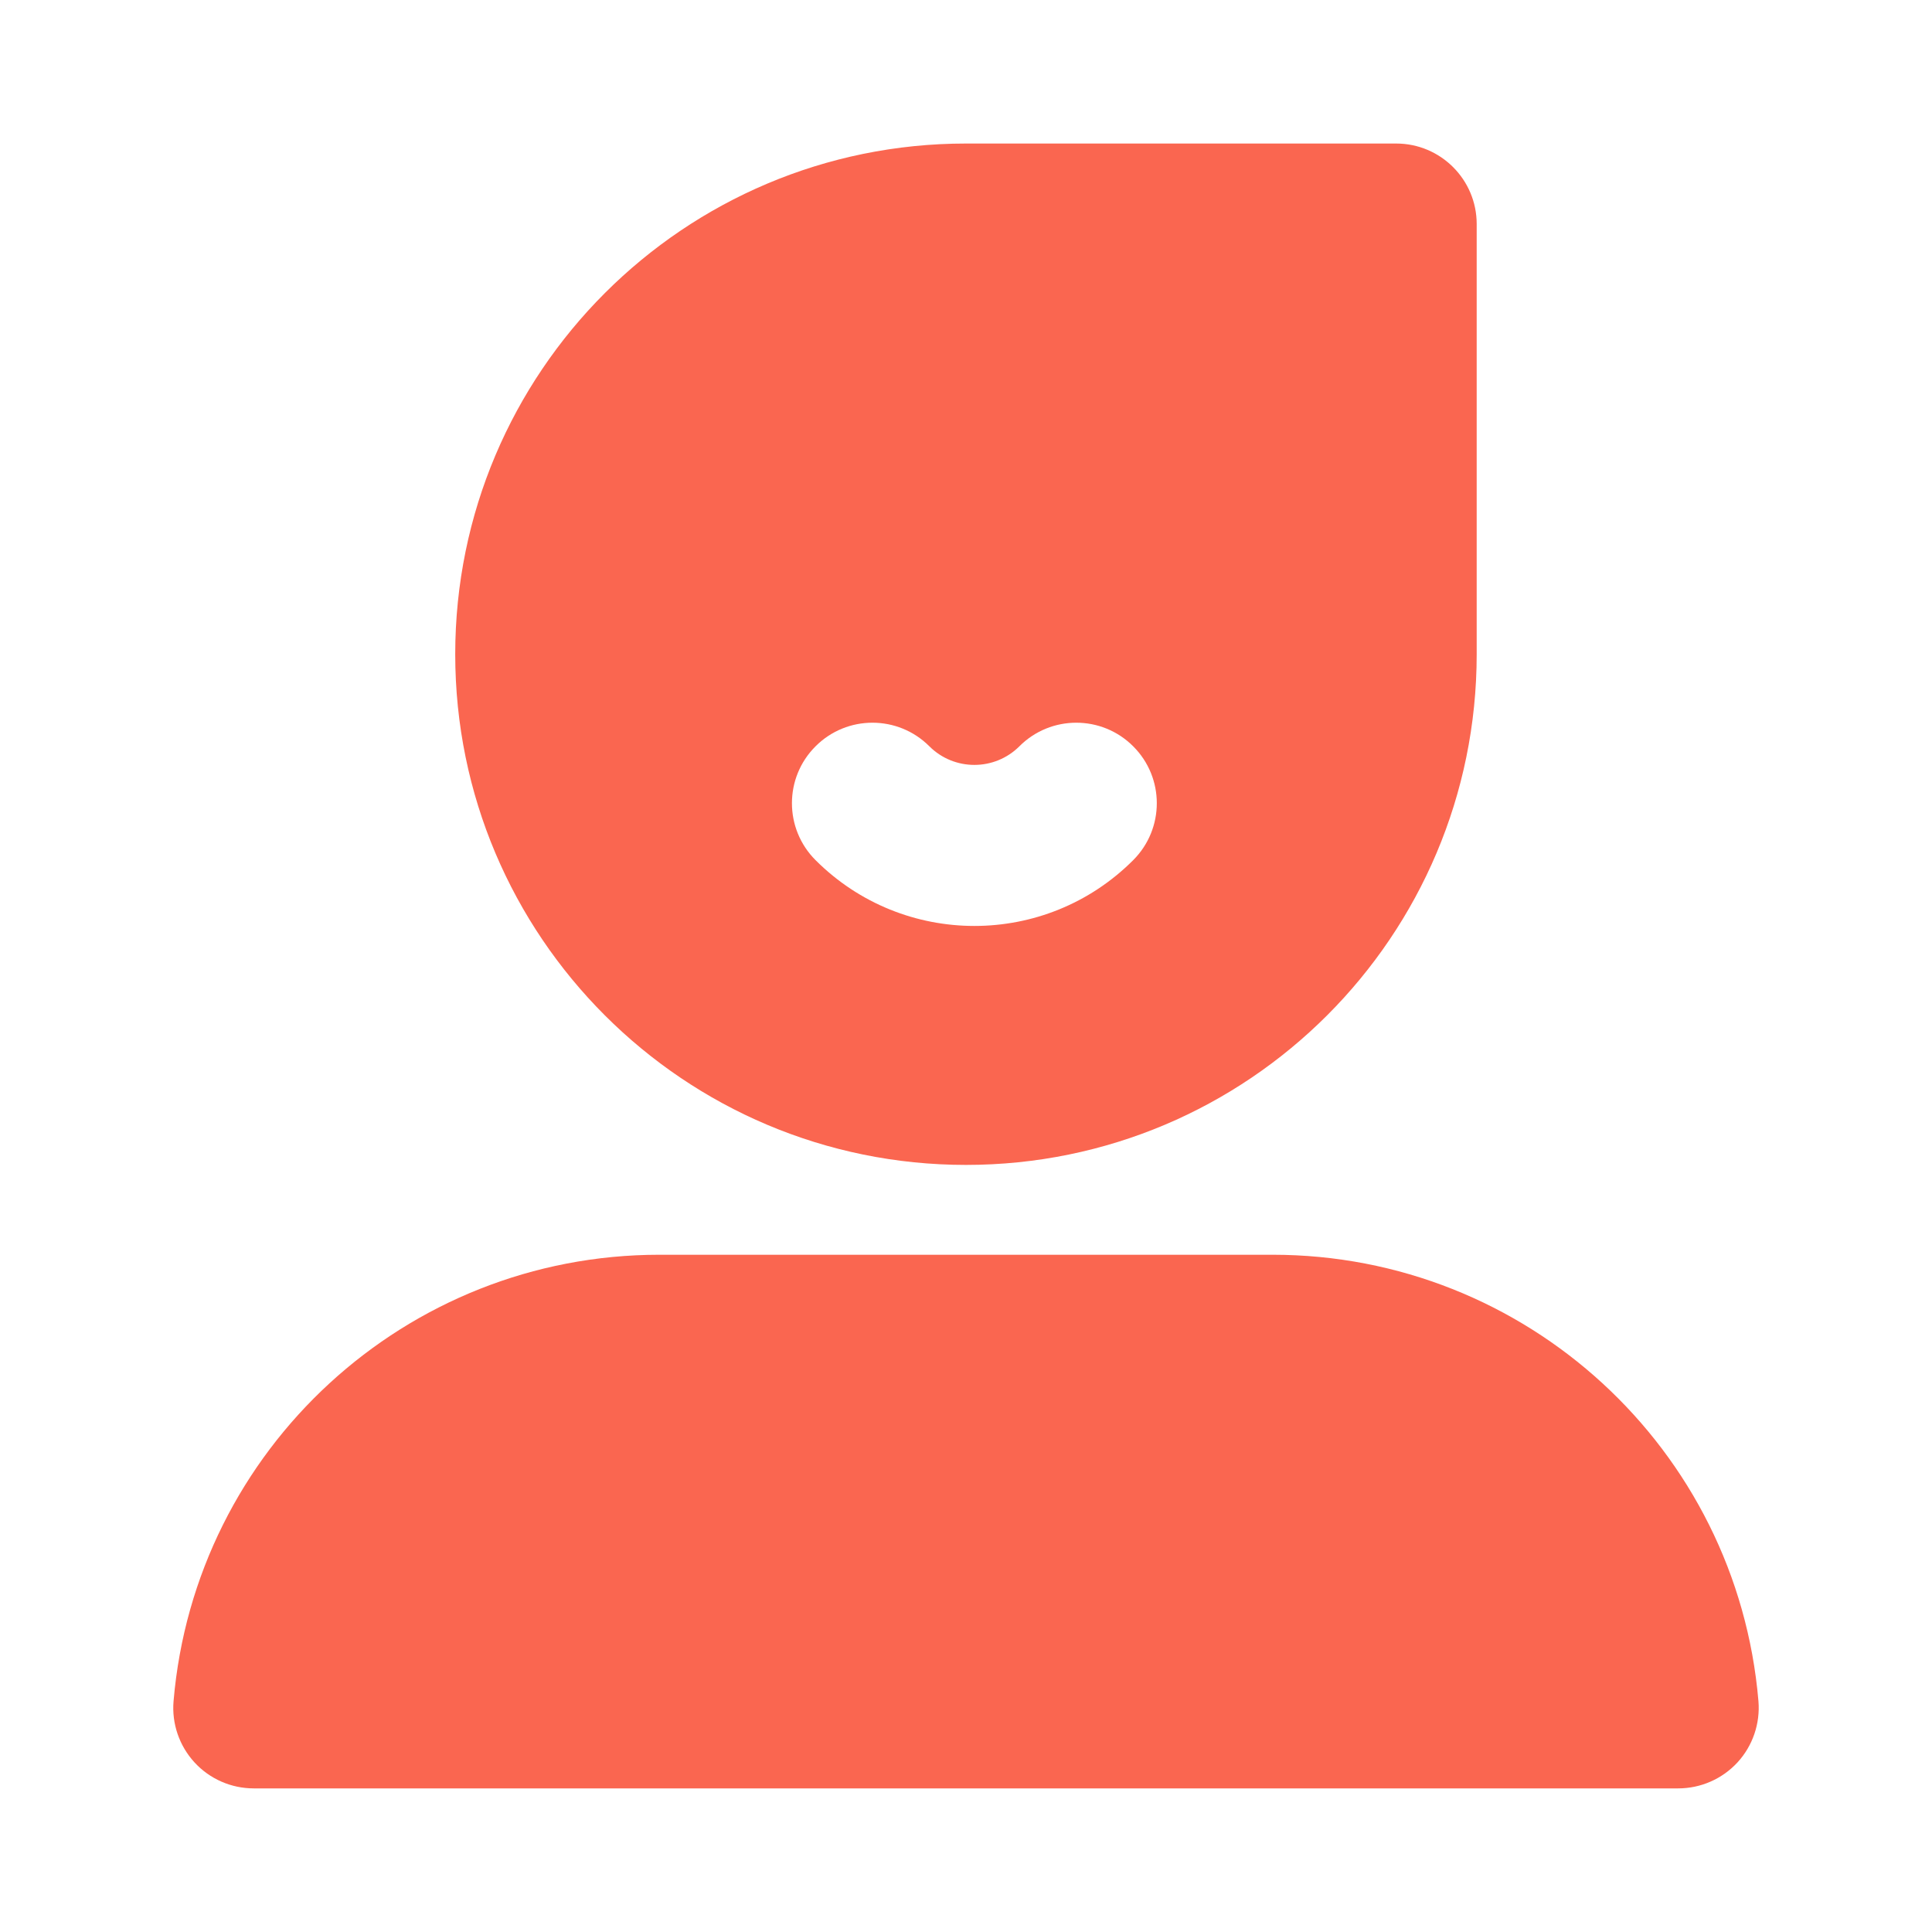 <svg width="24" height="24" viewBox="0 0 24 24" fill="none" xmlns="http://www.w3.org/2000/svg">
<path fill-rule="evenodd" clip-rule="evenodd" d="M12 1.783C8.496 1.783 5.655 4.623 5.655 8.127C5.655 11.631 8.496 14.471 12 14.471C15.504 14.471 18.344 11.631 18.344 8.127V2.783C18.344 2.231 17.896 1.783 17.344 1.783H12ZM8.191 15.587C5.044 15.587 2.422 17.997 2.156 21.132C2.132 21.411 2.227 21.687 2.416 21.893C2.605 22.099 2.872 22.216 3.152 22.216H20.847C21.127 22.216 21.394 22.099 21.584 21.893C21.773 21.687 21.867 21.411 21.844 21.132C21.578 17.996 18.955 15.587 15.809 15.587H8.191ZM11.545 9.271C11.155 8.88 10.521 8.88 10.131 9.271C9.74 9.661 9.74 10.294 10.131 10.685C11.221 11.775 12.988 11.775 14.077 10.685C14.468 10.294 14.468 9.661 14.077 9.271C13.687 8.88 13.053 8.88 12.663 9.271C12.354 9.579 11.854 9.579 11.545 9.271Z" fill="#FA6650"/>
</svg>
